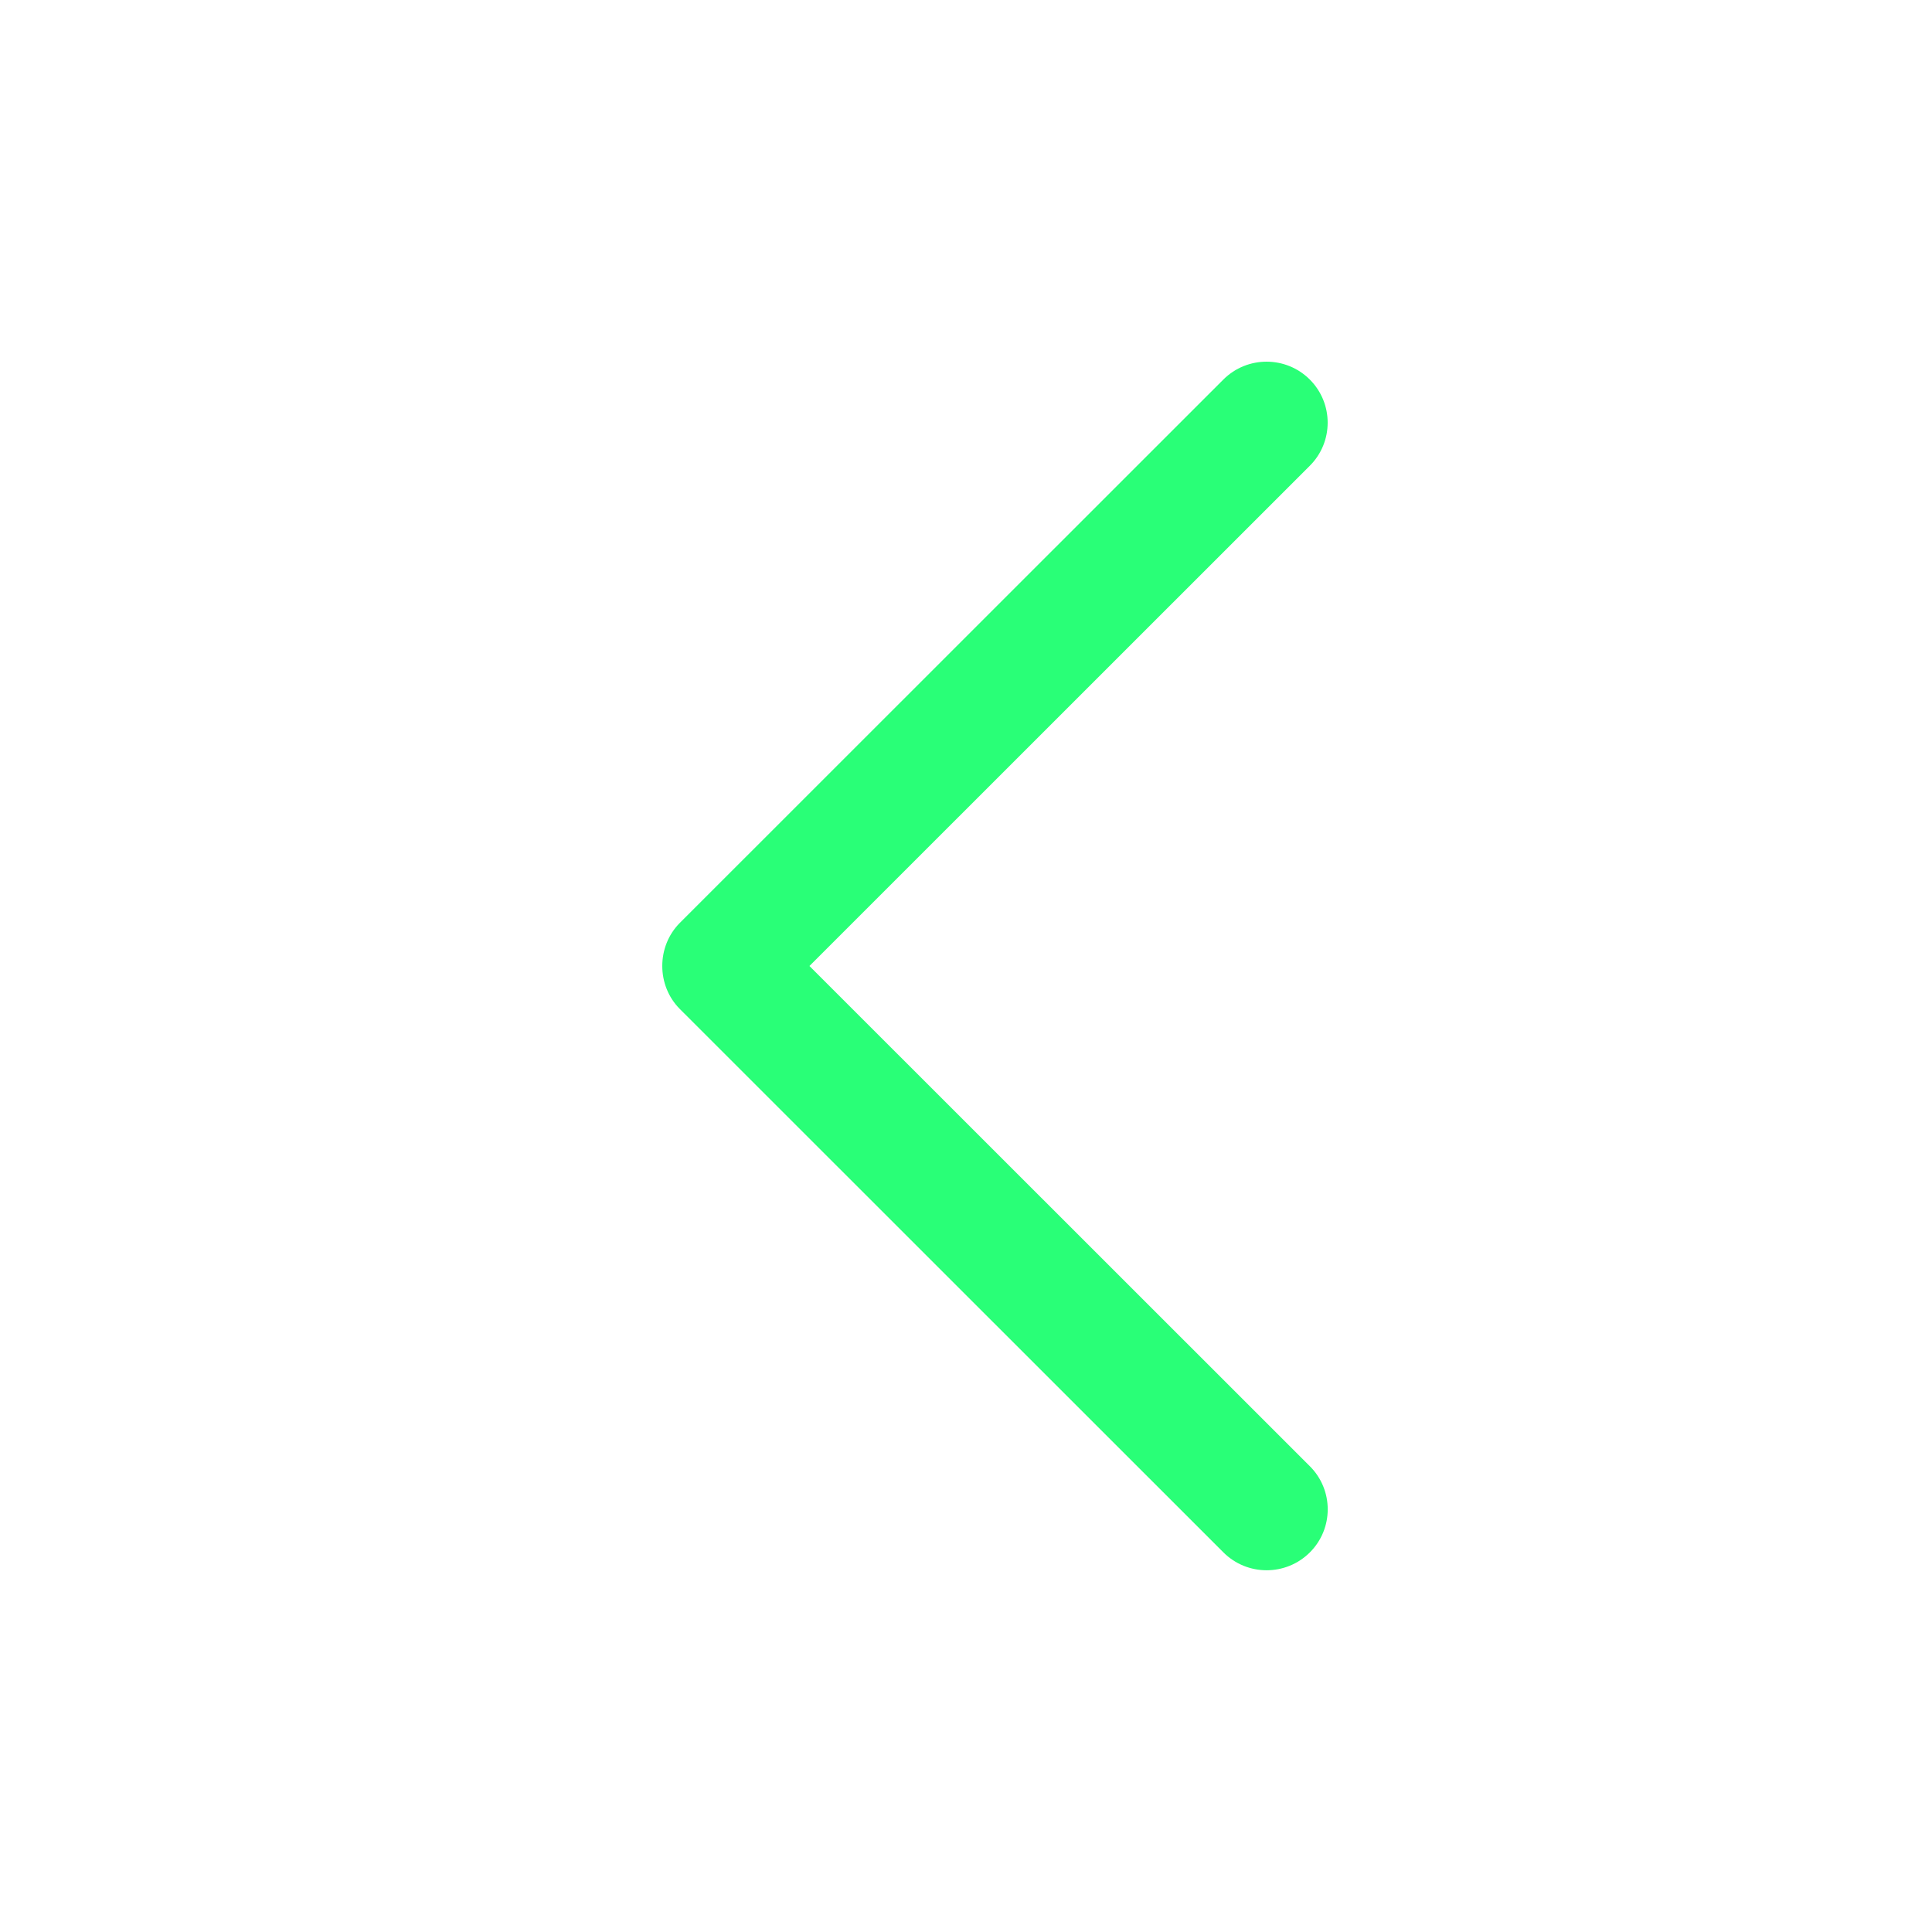 <svg width="32" height="32" xmlns="http://www.w3.org/2000/svg">

 <g>
  <title>background</title>
  <rect fill="none" id="canvas_background" height="402" width="582" y="-1" x="-1"/>
 </g>
 <g>
  <title>Layer 1</title>
  <path id="Chevron_Right" fill-rule="evenodd" fill="#29ff77" d="m11.262,16.714l9.002,8.999c0.395,0.394 1.035,0.394 1.431,0c0.395,-0.394 0.395,-1.034 0,-1.428l-8.288,-8.285l8.287,-8.285c0.395,-0.394 0.395,-1.034 0,-1.429c-0.395,-0.394 -1.036,-0.394 -1.431,0l-9.002,8.999c-0.389,0.39 -0.389,1.04 0.001,1.429z" clip-rule="evenodd"/>
 </g>
</svg>